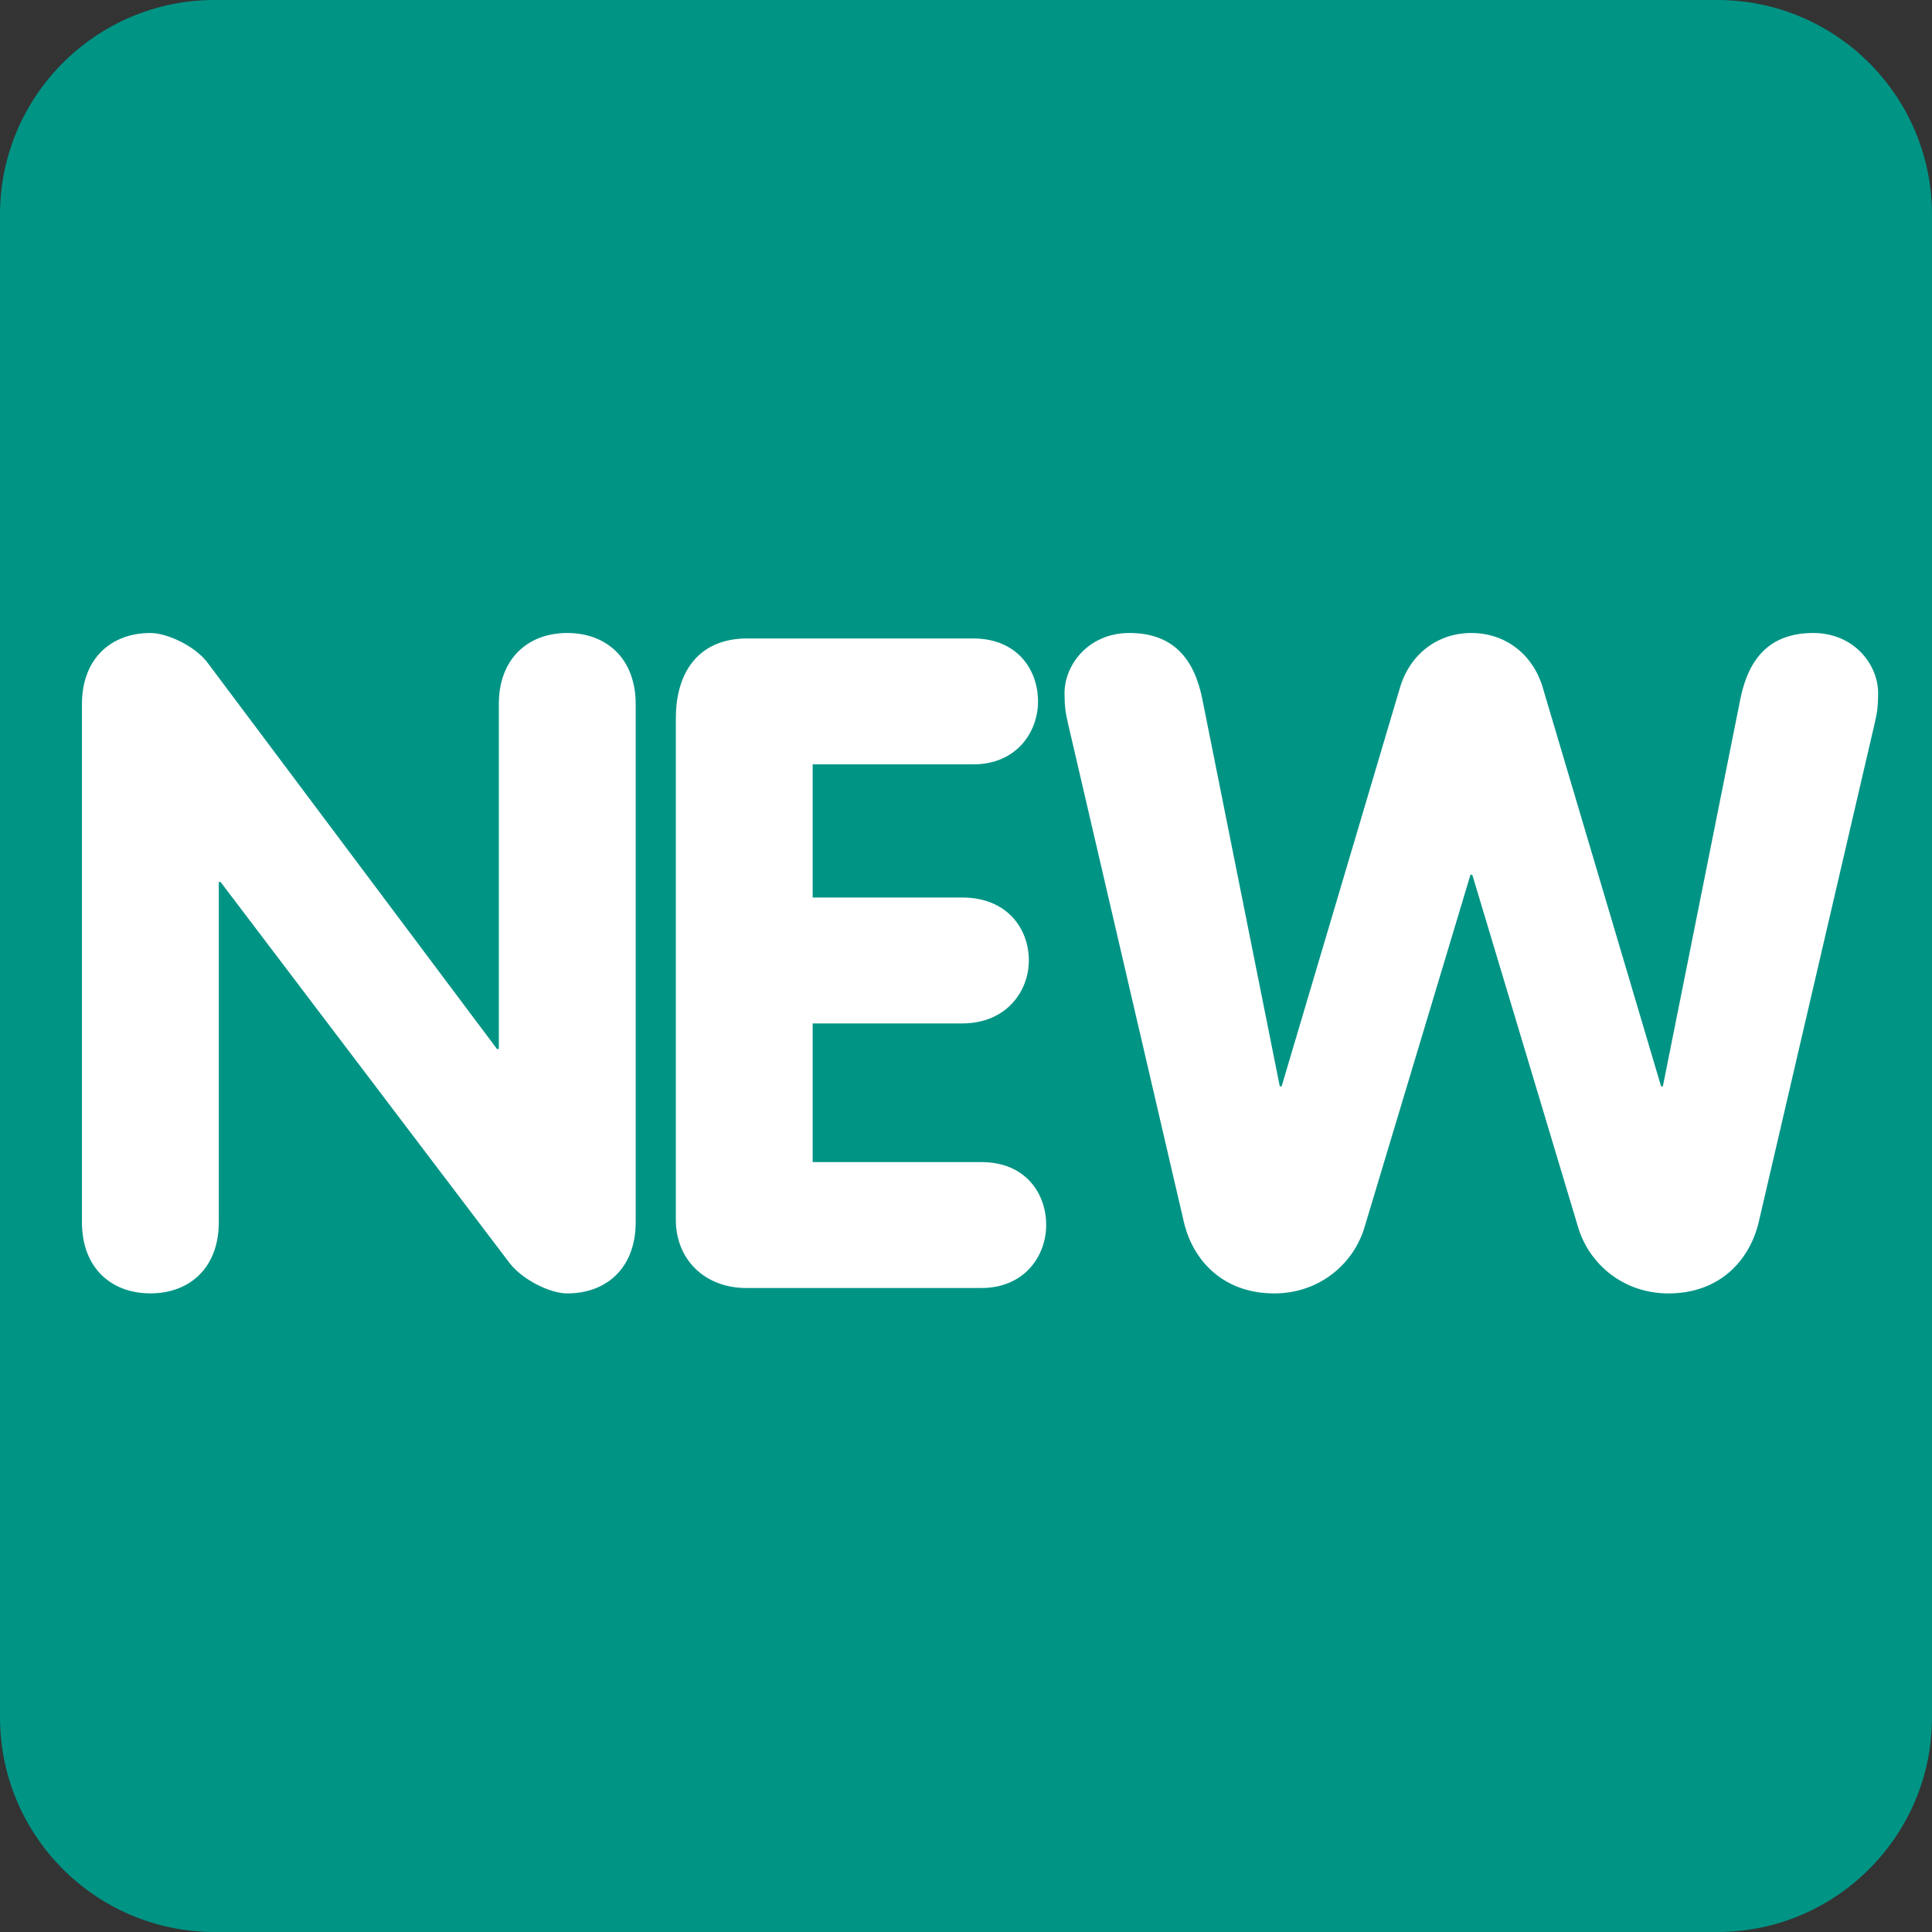 <svg xmlns="http://www.w3.org/2000/svg" viewBox="0 0 36 36"><rect x="0" y="0" width="36" height="36" fill="#333333" stroke="none"/><path fill="#009485" d="M36 32c0 2.209-1.791 4-4 4H4c-2.209 0-4-1.791-4-4V4c0-2.209 1.791-4 4-4h28c2.209 0 4 1.791 4 4v28z"/><path d="M1.527 13.121c0-.85.544-1.326 1.275-1.326.323 0 .85.255 1.071.561l5.388 7.191h.034v-6.426c0-.85.544-1.326 1.275-1.326.731 0 1.275.476 1.275 1.326v9.655c0 .85-.544 1.325-1.275 1.325-.323 0-.833-.255-1.071-.561L4.11 16.434h-.033v6.341c0 .85-.544 1.325-1.275 1.325-.731 0-1.275-.476-1.275-1.325v-9.654zm11.067.255c0-.85.425-1.479 1.326-1.479h4.215c.816 0 1.207.578 1.207 1.173 0 .578-.407 1.173-1.207 1.173h-2.992v2.481h2.788c.833 0 1.24.578 1.24 1.173 0 .578-.424 1.173-1.24 1.173h-2.788v2.584h3.145c.816 0 1.206.578 1.206 1.173 0 .578-.407 1.173-1.206 1.173h-4.386c-.748 0-1.309-.51-1.309-1.274v-9.35zm7.31.119c-.051-.221-.068-.34-.068-.578 0-.544.459-1.122 1.207-1.122.816 0 1.207.476 1.359 1.224l1.445 7.224h.034l2.21-7.445c.188-.612.697-1.003 1.326-1.003.629 0 1.139.391 1.326 1.003l2.209 7.445h.033l1.445-7.224c.152-.748.545-1.224 1.359-1.224.748 0 1.207.578 1.207 1.122 0 .238-.016.357-.068.578l-2.158 9.281c-.17.714-.73 1.325-1.682 1.325-.834 0-1.48-.544-1.684-1.24l-1.97-6.561H27.4l-1.972 6.561c-.204.696-.851 1.24-1.683 1.24-.952 0-1.514-.611-1.684-1.325l-2.157-9.281z" fill="#FFF"/></svg>